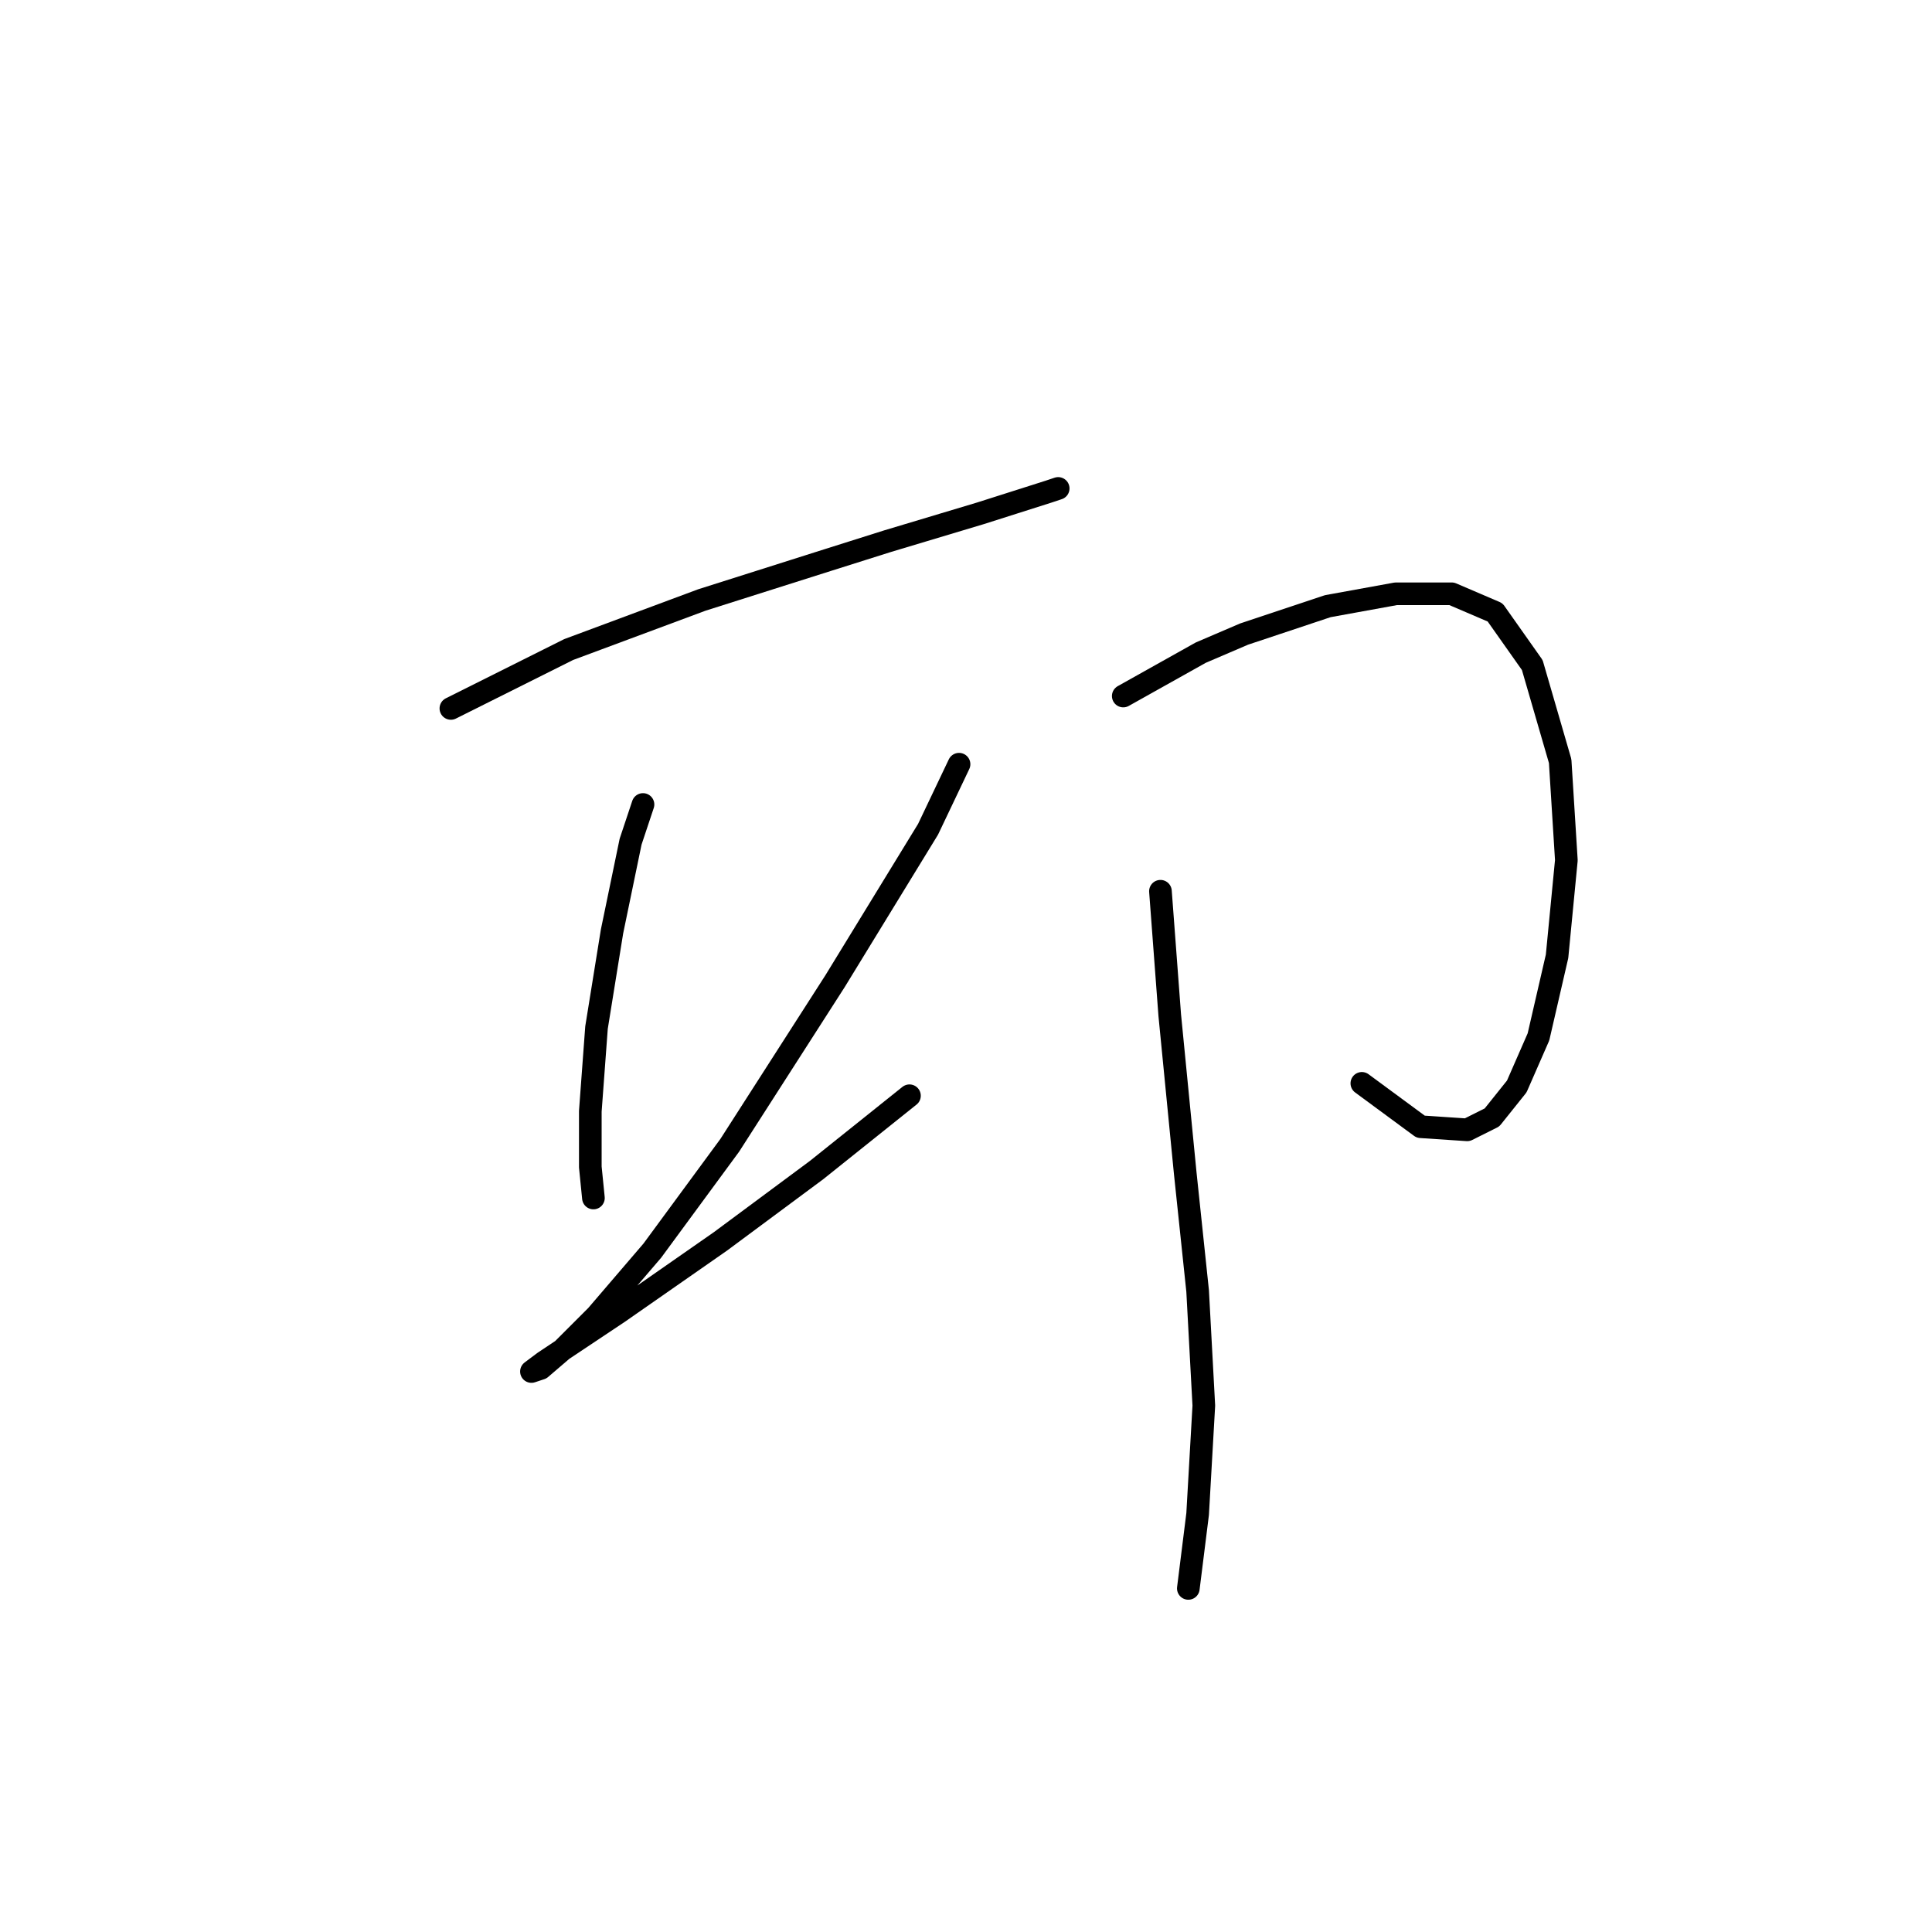 <?xml version="1.0" standalone="no"?>
    <svg width="256" height="256" xmlns="http://www.w3.org/2000/svg" version="1.1">
    <polyline stroke="black" stroke-width="3" stroke-linecap="round" fill="transparent" stroke-linejoin="round" points="59.745 93.871 75.346 86.07 93.001 79.501 109.834 74.163 117.635 71.7 129.952 68.005 138.985 65.131 140.216 64.72 140.216 64.72 " />
        <polyline stroke="black" stroke-width="3" stroke-linecap="round" fill="transparent" stroke-linejoin="round" points="85.2 106.598 83.558 111.525 81.094 123.432 79.041 136.159 78.22 147.245 78.22 154.635 78.631 158.741 78.631 158.741 " />
        <polyline stroke="black" stroke-width="3" stroke-linecap="round" fill="transparent" stroke-linejoin="round" points="127.078 101.261 122.972 109.883 110.655 130.001 96.696 151.761 86.432 165.721 79.041 174.343 74.525 178.859 71.651 181.322 70.419 181.733 72.062 180.501 81.915 173.932 95.464 164.489 108.192 155.046 120.509 145.192 120.509 145.192 " />
        <polyline stroke="black" stroke-width="3" stroke-linecap="round" fill="transparent" stroke-linejoin="round" points="148.838 92.228 159.103 86.48 164.851 84.017 175.936 80.322 184.969 78.68 192.359 78.68 198.107 81.143 203.034 88.123 206.729 100.85 207.55 113.989 206.318 126.716 203.855 137.391 200.981 143.96 197.696 148.066 194.412 149.708 188.253 149.298 180.452 143.55 180.452 143.55 " />
        <polyline stroke="black" stroke-width="3" stroke-linecap="round" fill="transparent" stroke-linejoin="round" points="153.765 118.094 154.997 134.517 157.05 155.456 158.692 171.058 159.513 186.249 158.692 200.619 157.46 210.473 157.46 210.473 " />
        </svg>